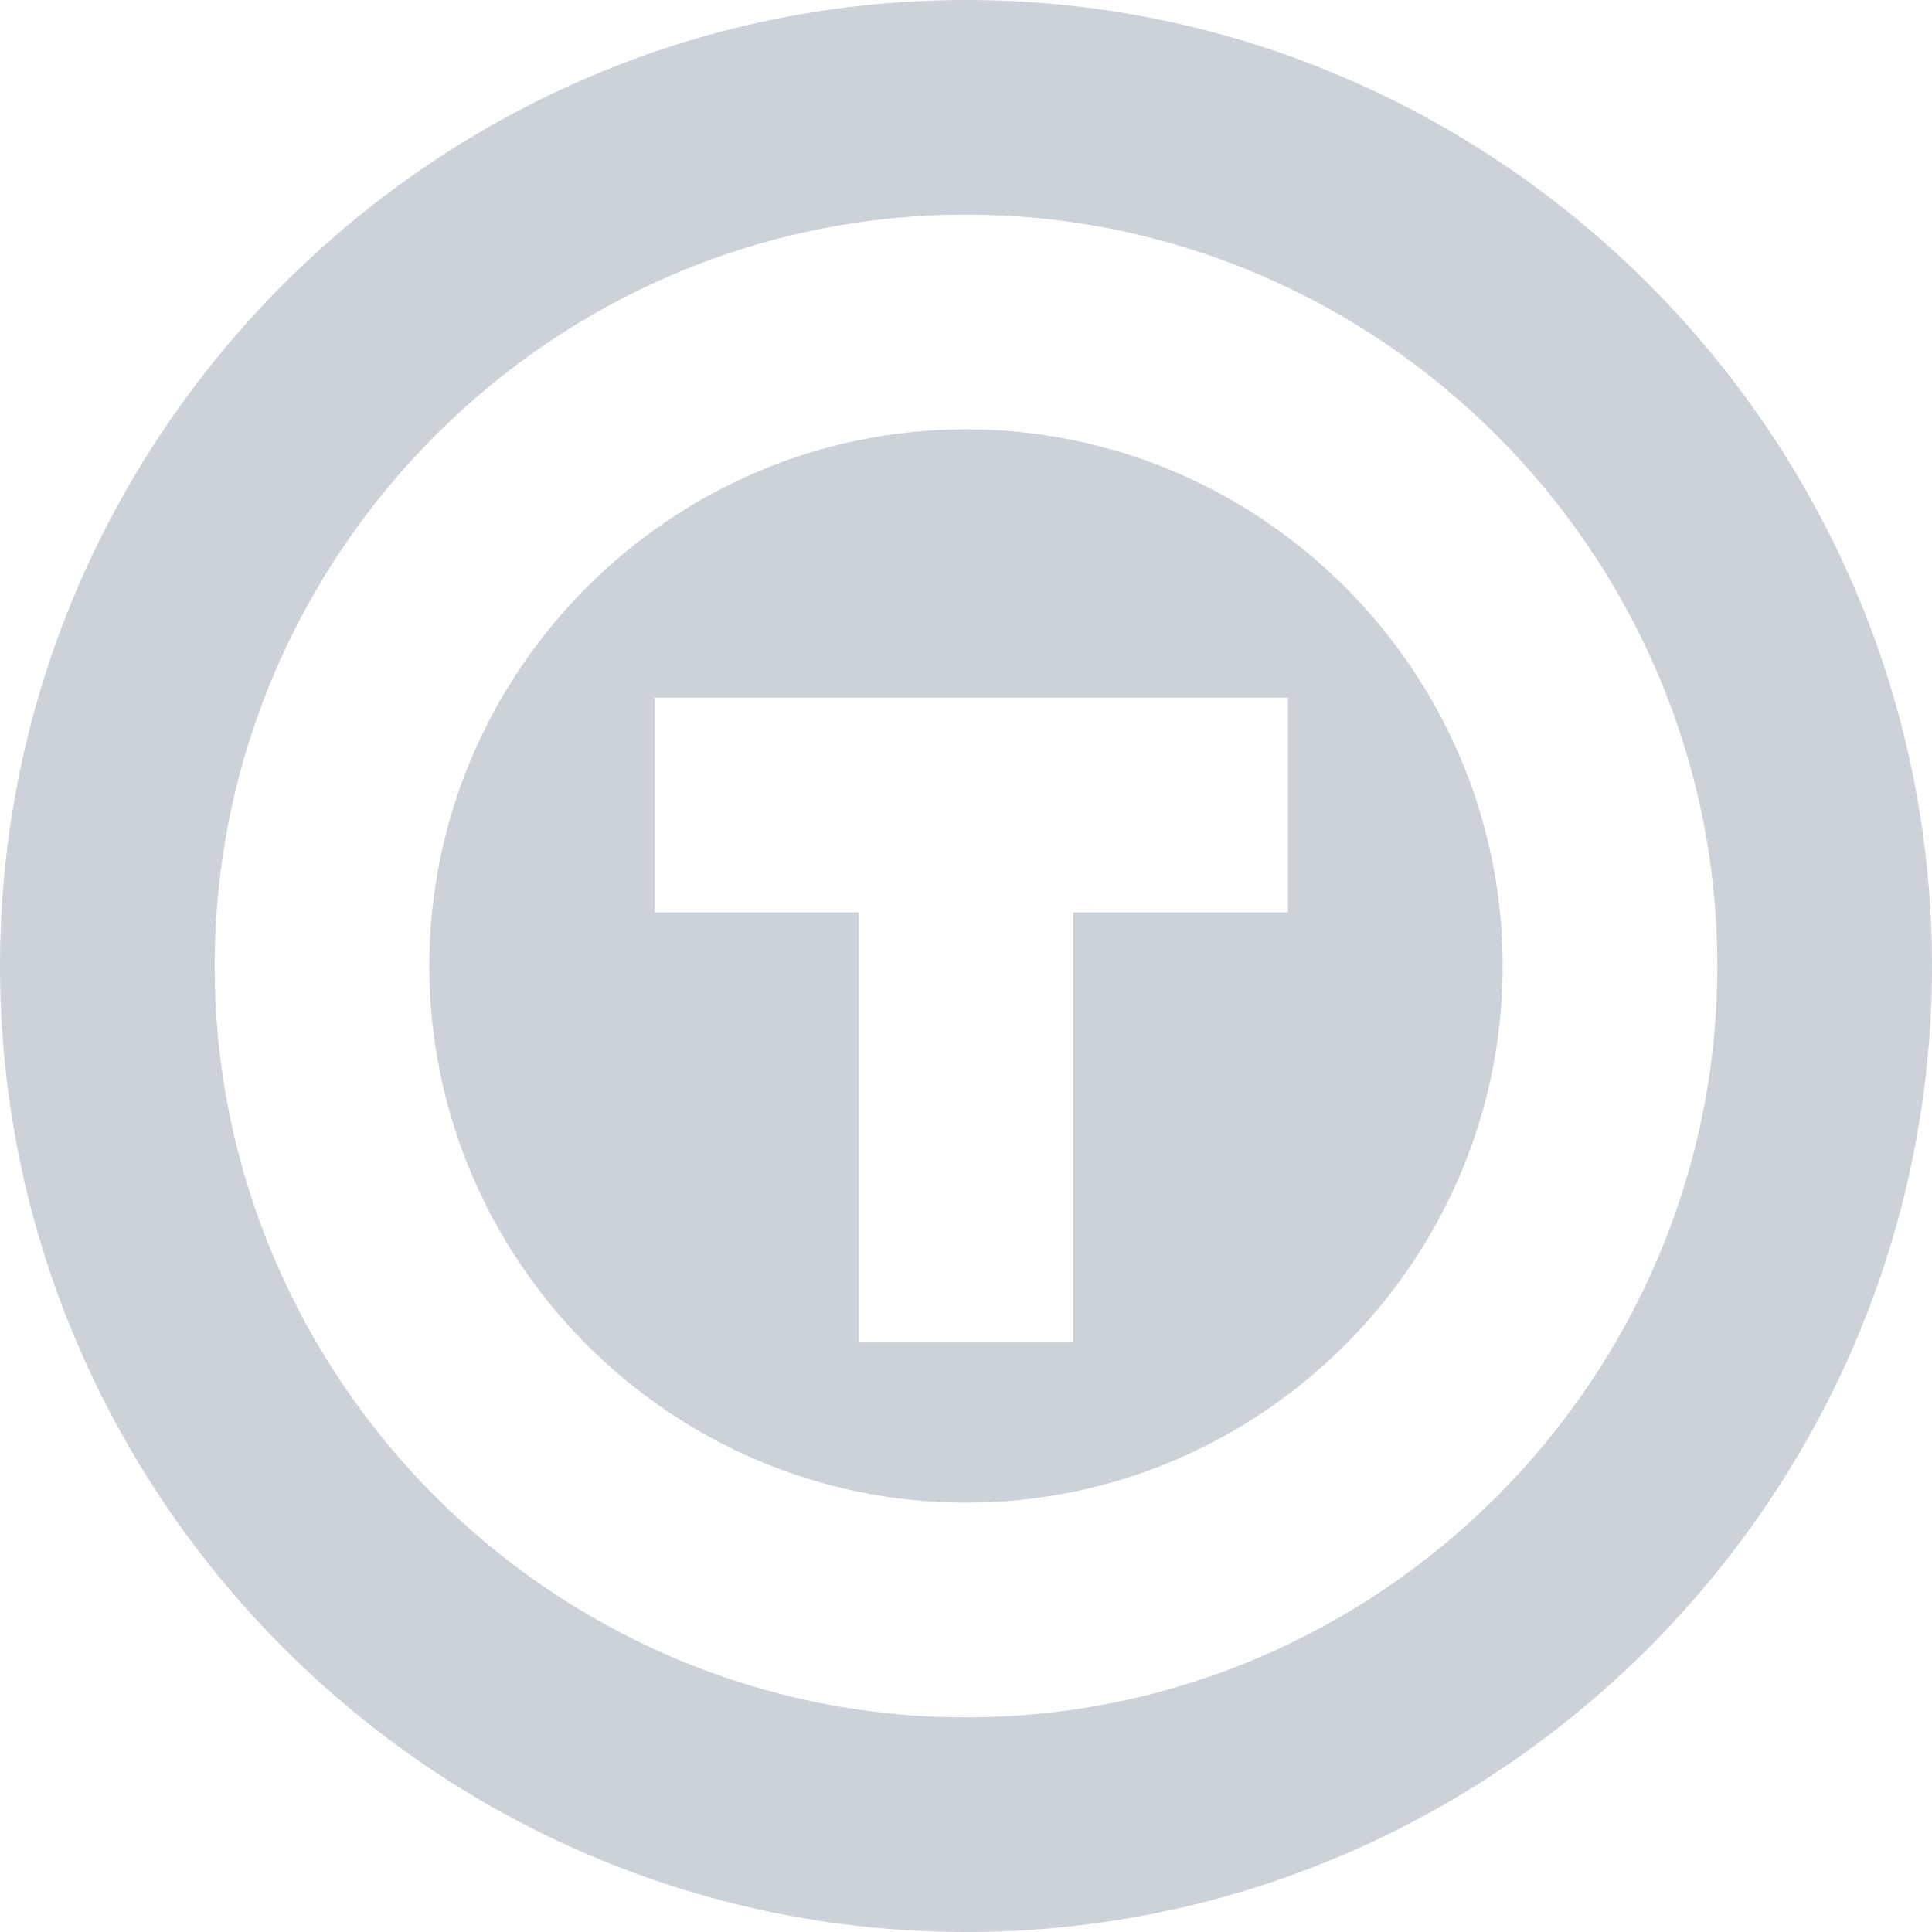 <?xml version="1.0" encoding="utf-8"?>
<!-- Generator: Adobe Illustrator 21.1.0, SVG Export Plug-In . SVG Version: 6.00 Build 0)  -->
<svg version="1.1" id="Слой_1" xmlns="http://www.w3.org/2000/svg" xmlns:xlink="http://www.w3.org/1999/xlink" x="0px" y="0px"
	 viewBox="0 0 36 36" style="enable-background:new 0 0 36 36;" xml:space="preserve">
<style type="text/css">
	.st0{fill:#cdd2d9;}
</style>
<g>
	<g>
		<path class="st0" d="M18,8C12.5,8,8,12.5,8,18c0,5.5,4.5,10,10,10c5.5,0,10-4.5,10-10C28,12.5,23.5,8,18,8z M24,17h-4v8h-4v-8
			h-3.8v-4H16h4h4V17z"/>
	</g>
	<g>
		<path class="st0" d="M18,0C8.1,0,0,8.1,0,18c0,9.9,8.1,18,18,18s18-8.1,18-18C36,8.1,27.9,0,18,0z M18,32c-7.7,0-14-6.3-14-14
			S10.3,4,18,4s14,6.3,14,14S25.7,32,18,32z"/>
	</g>
</g>
</svg>
